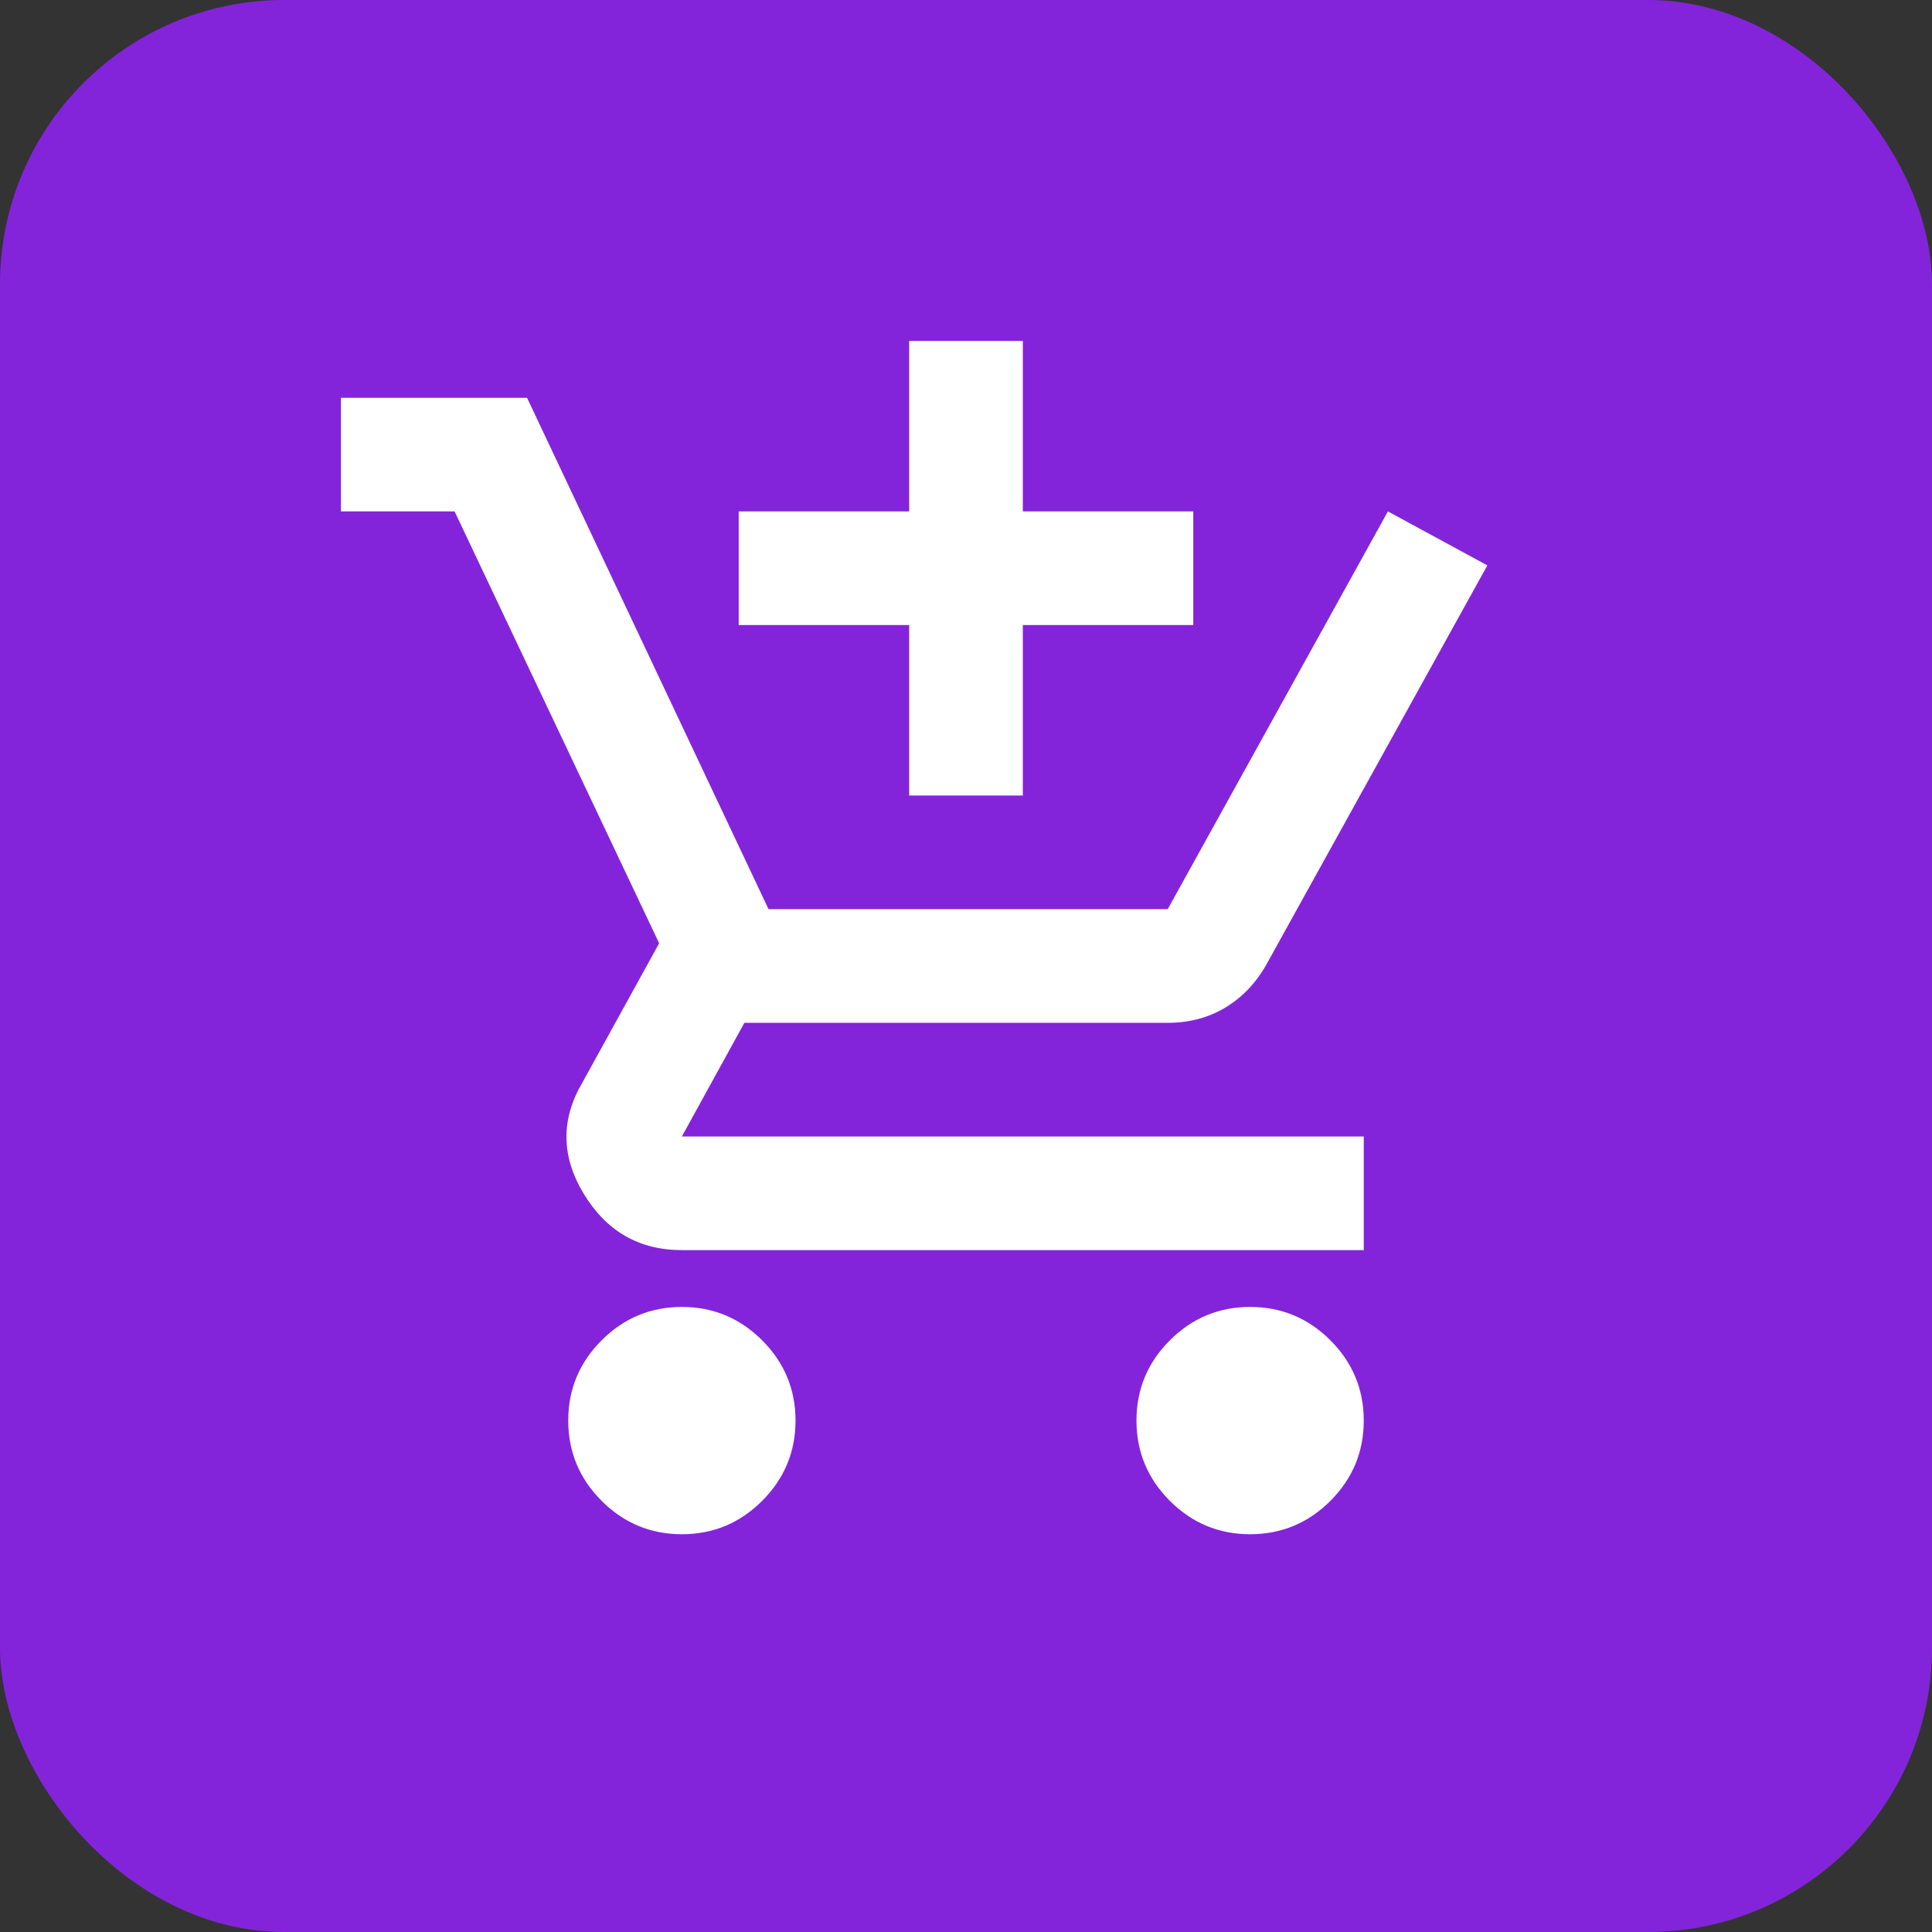 <svg width="34" height="34" viewBox="0 0 34 34" fill="none" xmlns="http://www.w3.org/2000/svg">
<rect x="0" y="0" width="34" height="34" fill="#333333" stroke="none"/>
<rect width="34" height="34" rx="5" fill="#8324DB"/>
<path d="M16 14V11H13V9H16V6H18V9H21V11H18V14H16ZM12 27C11.45 27 10.979 26.804 10.588 26.413C10.196 26.021 10 25.55 10 25C10 24.45 10.196 23.979 10.588 23.587C10.979 23.196 11.45 23 12 23C12.55 23 13.021 23.196 13.412 23.587C13.804 23.979 14 24.45 14 25C14 25.55 13.804 26.021 13.412 26.413C13.021 26.804 12.55 27 12 27ZM22 27C21.45 27 20.979 26.804 20.588 26.413C20.196 26.021 20 25.55 20 25C20 24.45 20.196 23.979 20.588 23.587C20.979 23.196 21.45 23 22 23C22.55 23 23.021 23.196 23.413 23.587C23.804 23.979 24 24.45 24 25C24 25.55 23.804 26.021 23.413 26.413C23.021 26.804 22.55 27 22 27ZM12 22C11.25 22 10.675 21.671 10.275 21.012C9.875 20.354 9.867 19.7 10.25 19.05L11.6 16.6L8 9H6V7H9.275L13.525 16H20.55L24.425 9L26.175 9.95L22.3 16.95C22.117 17.283 21.875 17.542 21.575 17.725C21.275 17.908 20.933 18 20.55 18H13.1L12 20H24V22H12Z" fill="white"/>
</svg>
